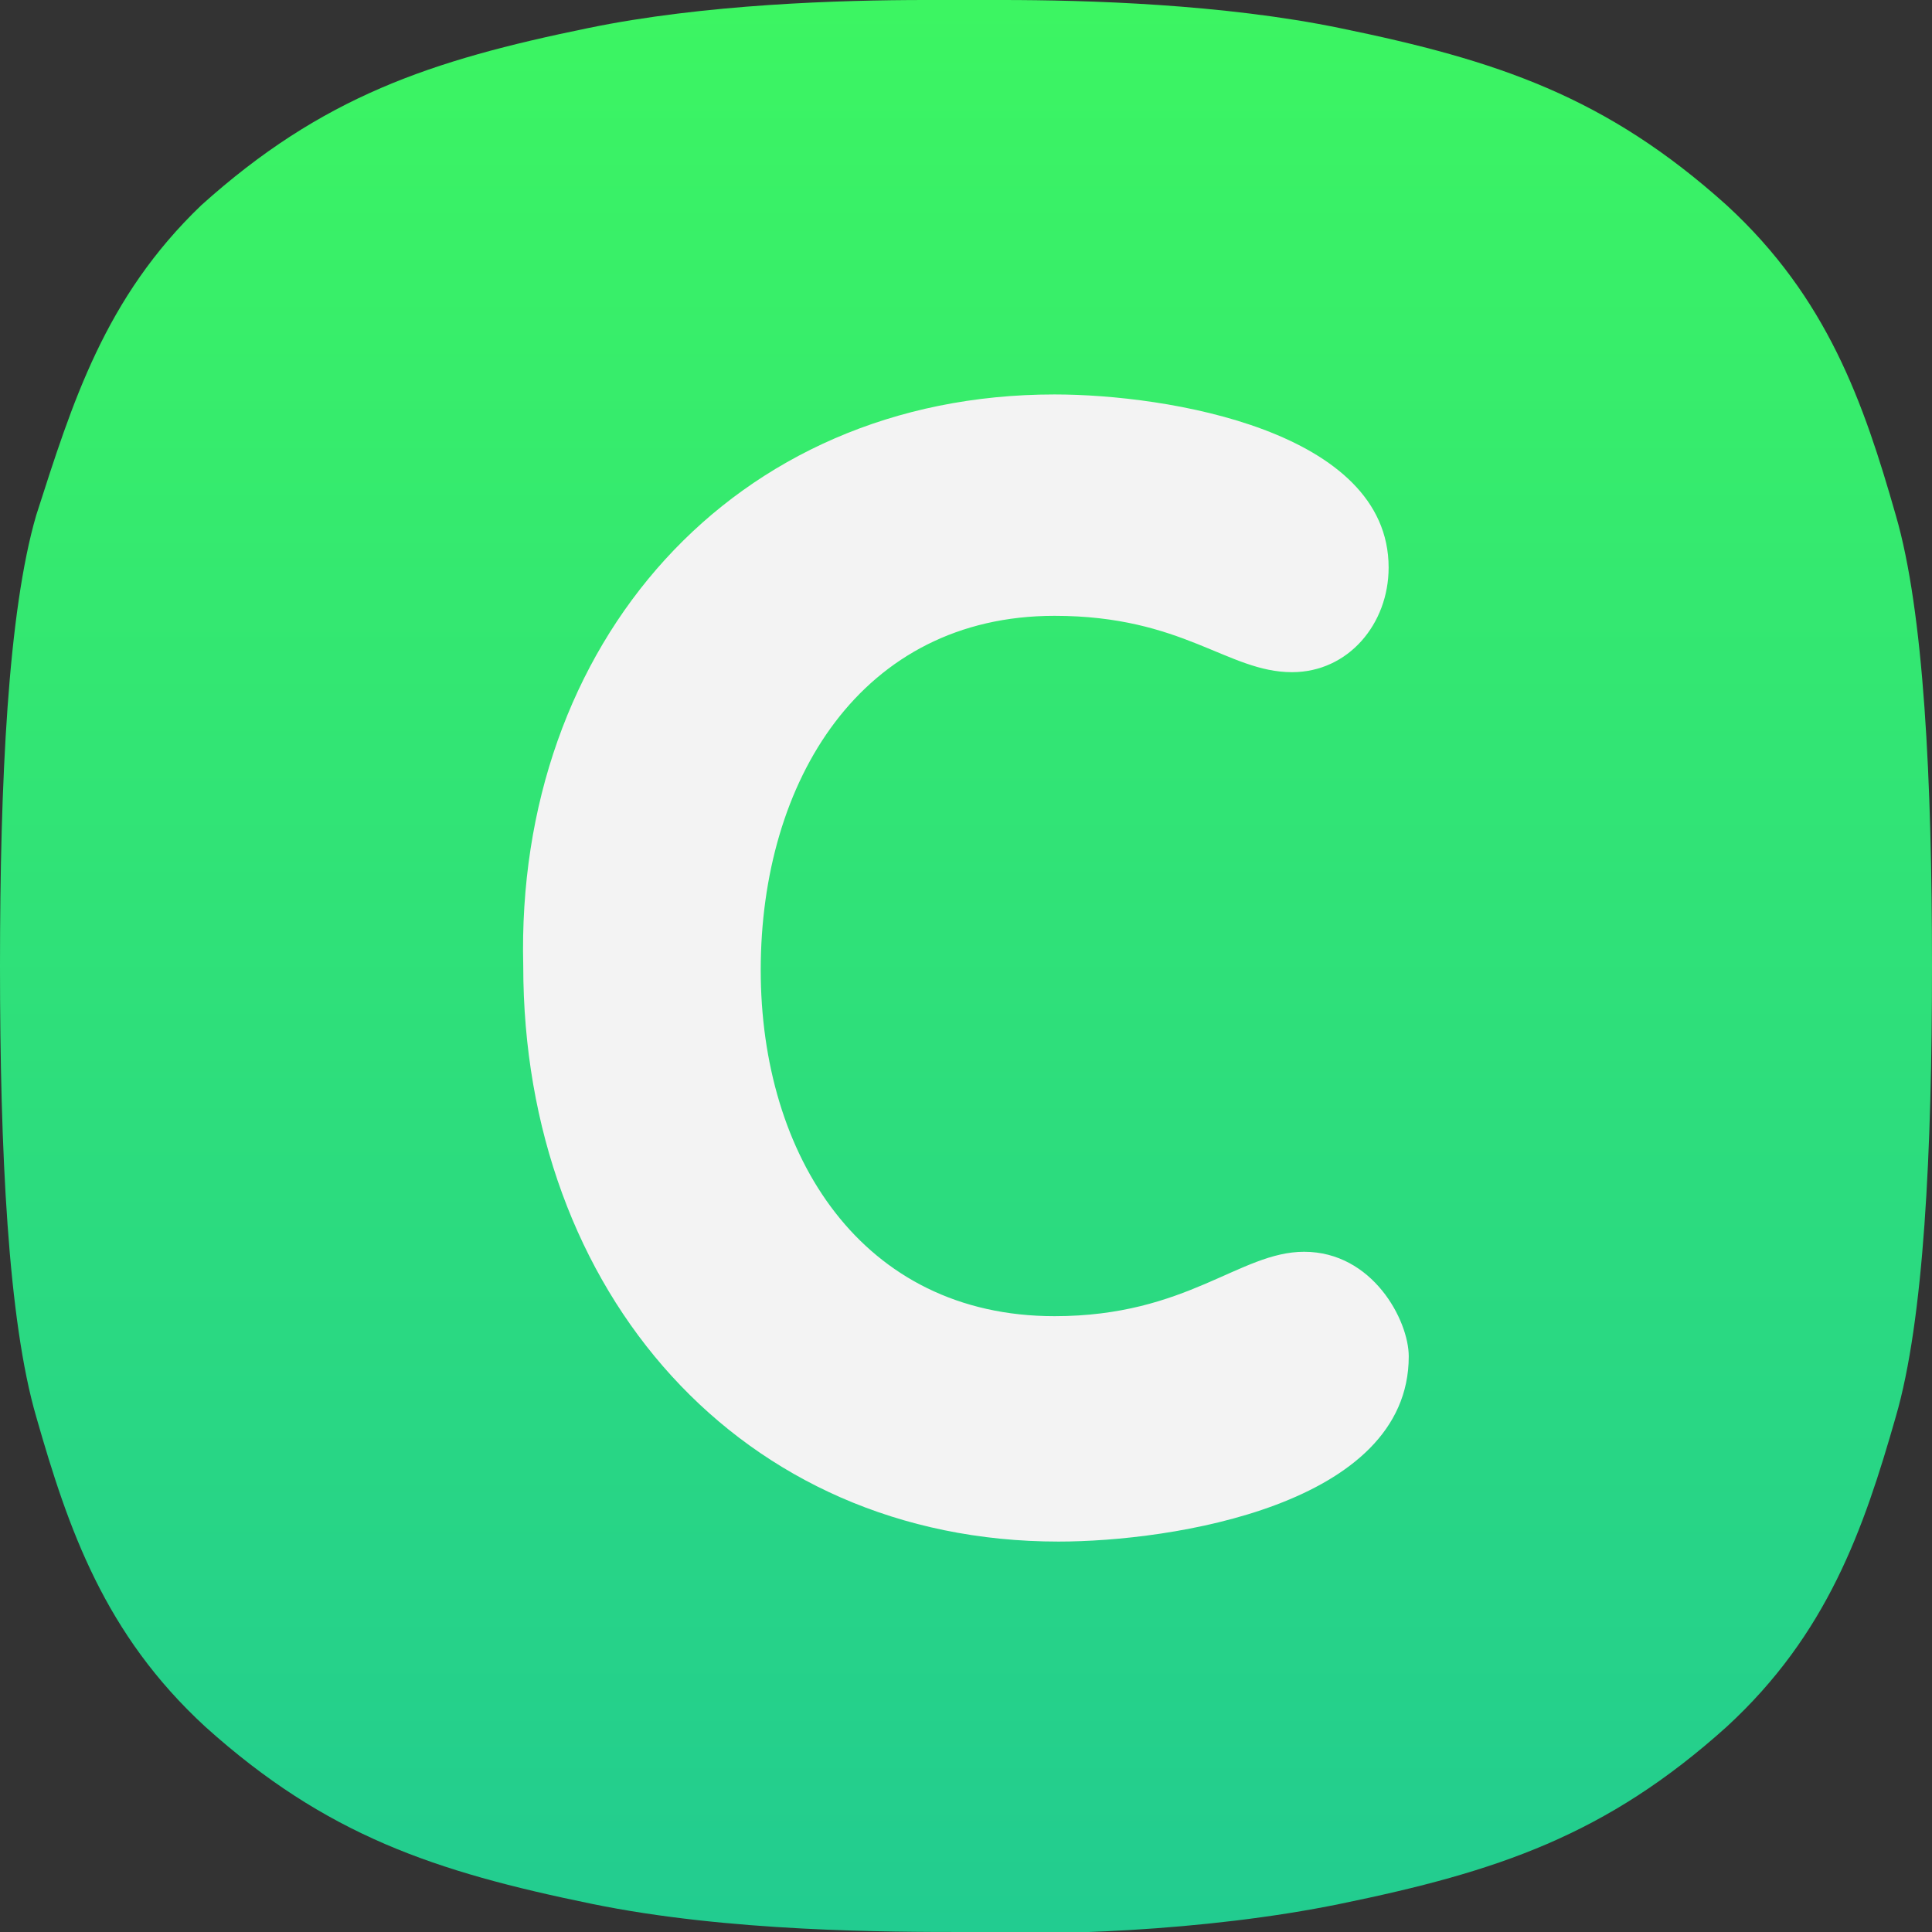 <svg width="512" height="512" viewBox="0 0 512 512" fill="none" xmlns="http://www.w3.org/2000/svg">
<rect x="0" y="0" width="512" height="512" fill="#333333" stroke="none"/>
<g clip-path="url(#clip0_164_132)">
<path d="M512 256C512 206.933 509.867 162.133 502.4 136.533C493.867 106.667 484.267 78.933 457.6 54.4C425.6 25.6 396.8 16 355.2 7.467C324.267 1.067 288 0 265.6 0H245.333C222.933 0 186.667 1.067 155.733 7.467C114.133 16 85.333 25.6 53.333 54.4C27.733 78.933 19.2 106.667 9.6 136.533C2.133 162.133 0 206.933 0 256C0 305.067 2.133 349.867 9.6 375.467C18.133 405.333 27.733 433.067 54.4 457.6C86.4 486.4 115.2 496 156.8 504.533C193.067 512 235.733 512 256 512C276.267 513.067 318.933 512 355.2 504.533C396.8 496 425.6 486.4 457.6 457.6C484.267 433.067 493.867 405.333 502.4 375.467C509.867 349.867 512 305.067 512 256Z" fill="url(#paint0_linear_164_132)"/>
<path d="M279.467 104.533C309.333 104.533 368 114.133 368 150.4C368 165.333 357.333 178.133 342.4 178.133C325.333 178.133 313.6 163.2 279.467 163.2C228.267 163.2 201.6 206.933 201.6 257.067C201.6 306.133 228.267 348.8 279.467 348.8C314.667 348.8 328.533 331.733 345.6 331.733C363.733 331.733 373.333 349.867 373.333 359.467C373.333 398.933 310.4 408.533 280.533 408.533C196.267 408.533 138.667 342.4 138.667 256C136.533 170.667 194.133 104.533 279.467 104.533Z" fill="#F3F3F3"/>
</g>
<defs>
<linearGradient id="paint0_linear_164_132" x1="256" y1="0" x2="256" y2="512.352" gradientUnits="userSpaceOnUse">
<stop stop-color="#3CF562"/>
<stop offset="1" stop-color="#22CC90"/>
</linearGradient>
<clipPath id="clip0_164_132">
<rect width="512" height="512" fill="white"/>
</clipPath>
</defs>
</svg>
